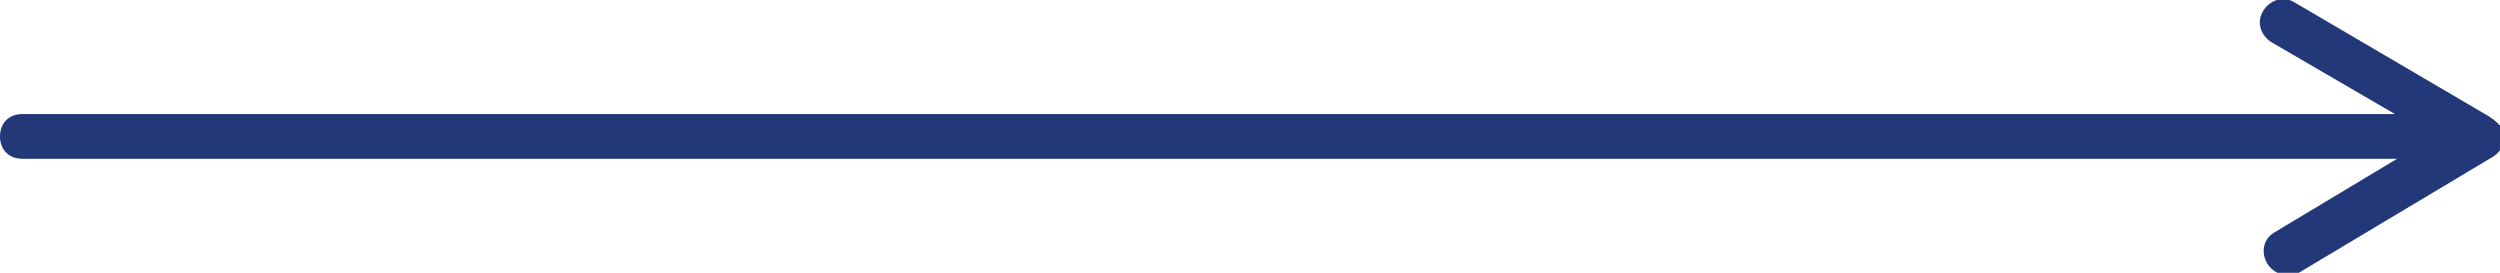 <?xml version="1.0" encoding="utf-8"?>
<!-- Generator: Adobe Illustrator 22.0.1, SVG Export Plug-In . SVG Version: 6.00 Build 0)  -->
<svg version="1.1" xmlns="http://www.w3.org/2000/svg" xmlns:xlink="http://www.w3.org/1999/xlink" x="0px" y="0px"
	 viewBox="0 0 111.8 12.2" style="enable-background:new 0 0 111.8 12.2;" xml:space="preserve">
<style type="text/css">
	.st0{fill:#F1F1F2;}
	.st1{fill:#EDE3D3;}
	.st2{fill:#FBE7E4;}
	.st3{fill:#FBE2E0;}
	.st4{fill:#FDEDEC;}
	.st5{fill:#F5C4BD;}
	.st6{fill:#FADDD9;}
	.st7{fill:#FAE0DE;}
	.st8{fill:#F9D9D4;}
	.st9{fill:#F8D3D0;}
	.st10{fill:#F8D6D1;}
	.st11{fill:#F9D9D6;}
	.st12{fill:#FADFDB;}
	.st13{fill:#F6CAC4;}
	.st14{fill:#FCE9E6;}
	.st15{fill:#FCEBE8;}
	.st16{fill:#F6C6C0;}
	.st17{fill:#FBE4E2;}
	.st18{fill:#F7CCC8;}
	.st19{fill:#F9DCD8;}
	.st20{fill:#FCEBEA;}
	.st21{fill:#FAE0DC;}
	.st22{fill:#F7D0CB;}
	.st23{fill:#F9D6D3;}
	.st24{fill:#F5C1BA;}
	.st25{fill:#F6C8C2;}
	.st26{fill:#F4BFB8;}
	.st27{fill:#F8D3CE;}
	.st28{fill:#F7CCC6;}
	.st29{fill:#F7CEC9;}
	.st30{fill:#F5C5BF;}
	.st31{fill:#F5C2BC;}
	.st32{fill:#F8D1CC;}
	.st33{fill:#F5C4BE;}
	.st34{fill:#F4BEB7;}
	.st35{fill:#F3B9B2;}
	.st36{fill:#FBE4E0;}
	.st37{fill:#FDEFEE;}
	.st38{fill:#FDEEED;}
	.st39{fill:#F3B9B1;}
	.st40{fill:#F4BBB4;}
	.st41{fill:#F7D1CB;}
	.st42{fill:#F9DAD7;}
	.st43{fill:#F3B8B0;}
	.st44{fill:#F2B3AC;}
	.st45{fill:#F3B5AD;}
	.st46{fill:#F2B2AA;}
	.st47{fill:#233878;}
</style>
<g id="Слой_1">
</g>
<g id="Слой_2">
	<path class="st47" d="M111.3,5.2l-8.7-5.1c-0.5-0.3-1.1-0.1-1.4,0.4c-0.3,0.5-0.1,1.1,0.4,1.4l5.5,3.2H1c-0.6,0-1,0.4-1,1
		s0.4,1,1,1h106.2l-5.5,3.3c-0.5,0.3-0.6,0.9-0.3,1.4c0.2,0.3,0.5,0.5,0.9,0.5c0.2,0,0.4,0,0.5-0.1l8.7-5.2c0.3-0.2,0.5-0.5,0.5-0.9
		S111.6,5.4,111.3,5.2z"/>
</g>
</svg>
